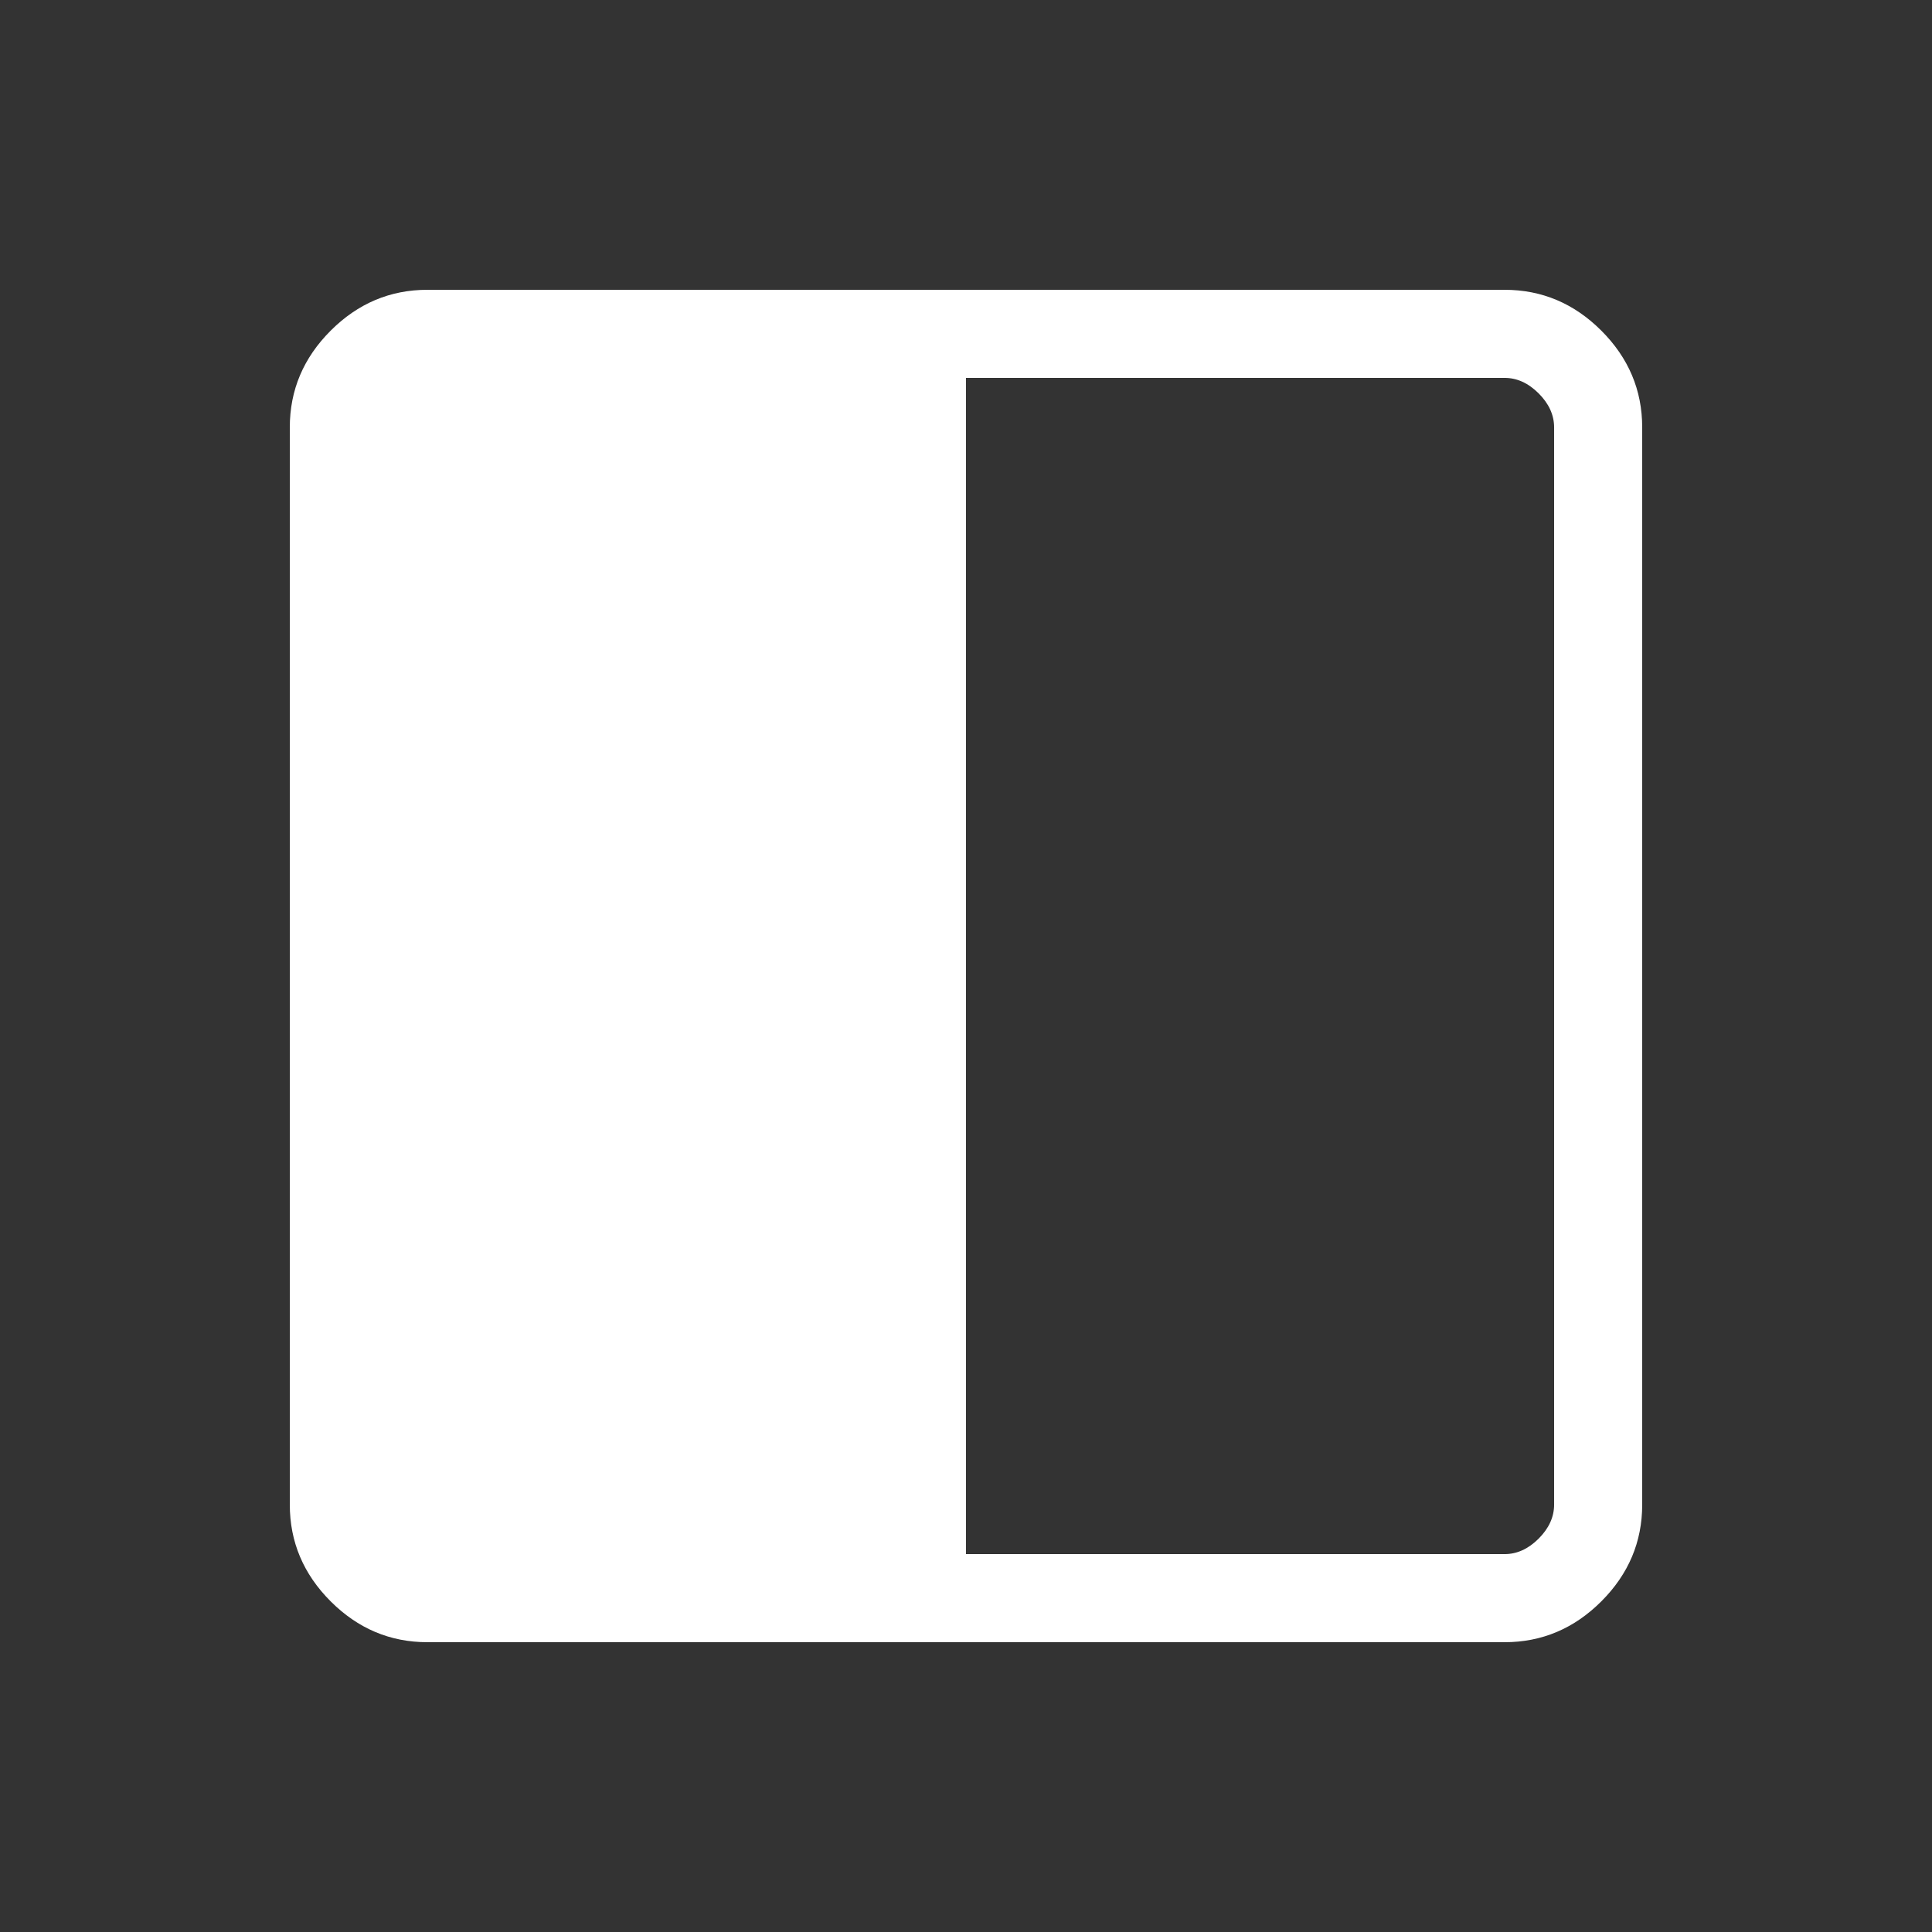 <?xml version="1.0" encoding="utf-8"?>
<svg height="48" viewBox="0 -960 960 960" width="48" xmlns="http://www.w3.org/2000/svg">
  <rect x="0" y="-960" width="960" height="960" fill="#333333" stroke="none"/>
  <defs/>
  <path d="M212.384-144q-27.782 0-48.083-20.301T144-212.384v-535.232q0-27.782 20.301-48.083T212.384-816h535.232q27.782 0 48.083 20.301T816-747.616v535.232q0 27.782-20.301 48.083T747.616-144H212.384ZM480-187.769h267.616q9.23 0 16.923-7.692 7.692-7.693 7.692-16.923v-535.232q0-9.23-7.692-16.923-7.693-7.692-16.923-7.692H480v584.462Z" style="fill: rgb(255, 255, 255);"/>
</svg>